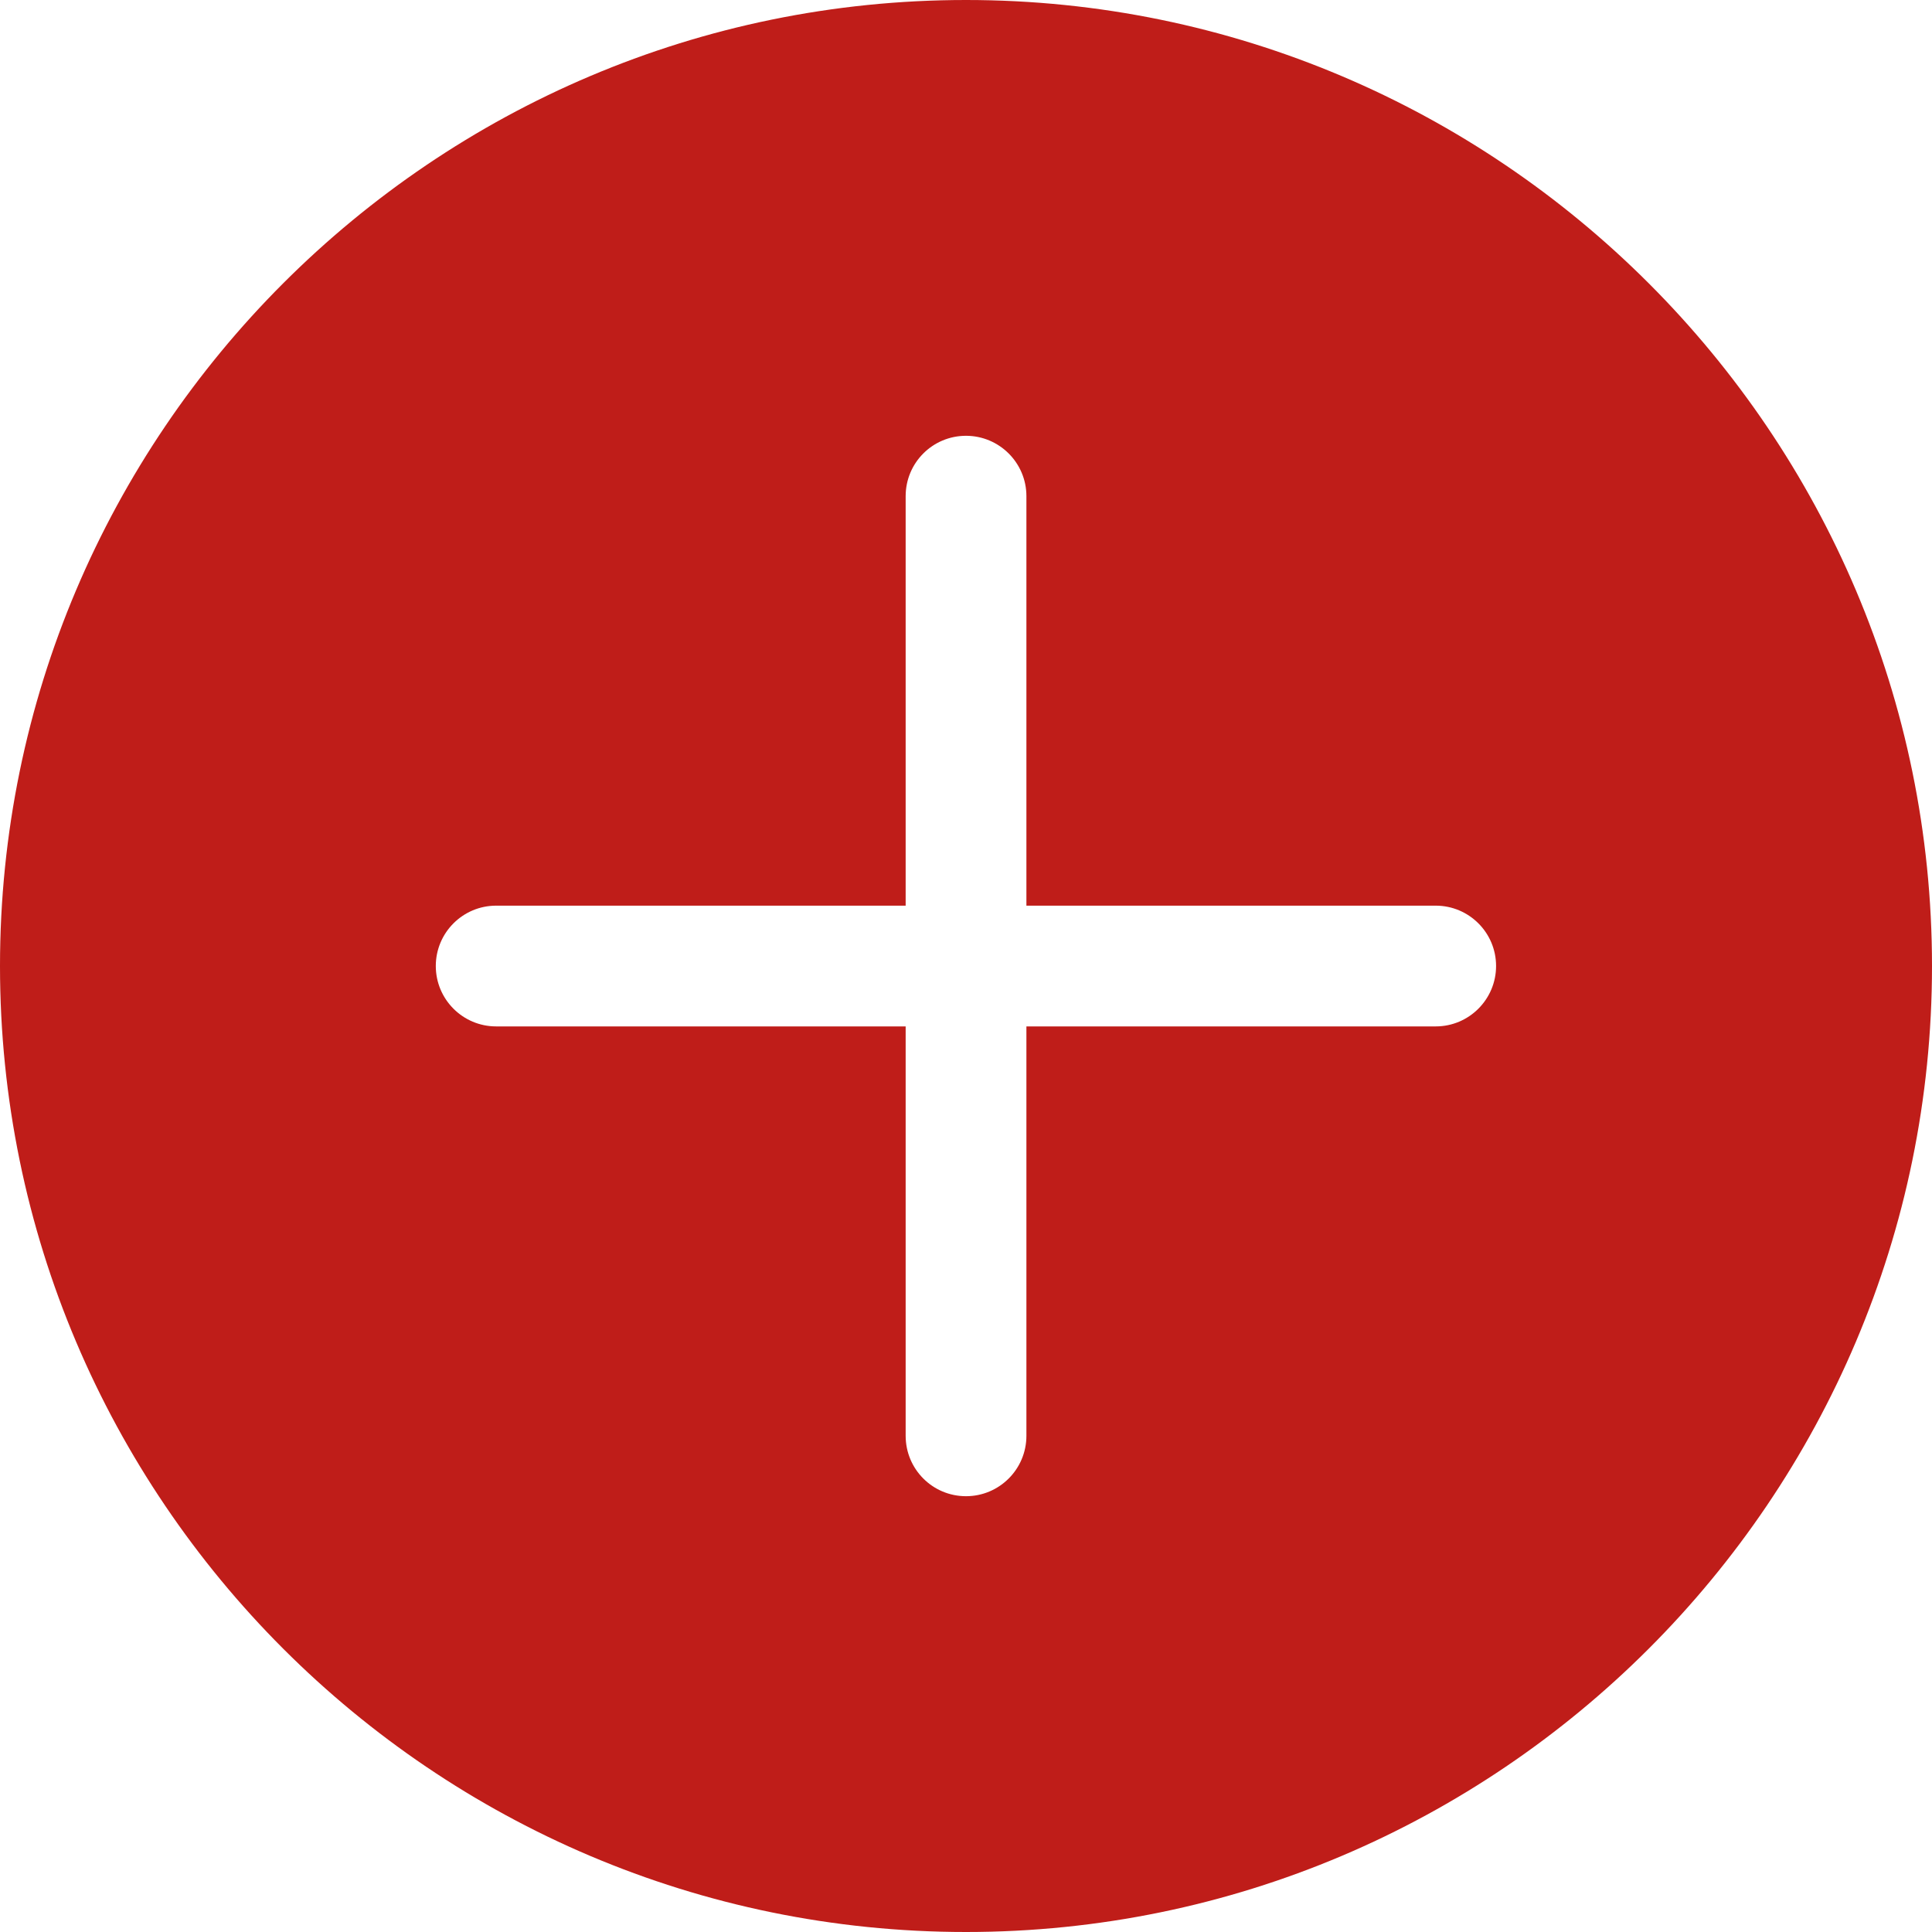 <svg width="30" height="30" viewBox="0 0 30 30" fill="none" xmlns="http://www.w3.org/2000/svg">
<path d="M15 0C6.727 0 0 6.73 0 15C0 23.27 6.727 30 15 30C23.27 30 30 23.27 30 15C30 6.73 23.27 0 15 0ZM22.294 15.938H15.938V22.295C15.938 22.813 15.518 23.233 15 23.233C14.481 23.233 14.063 22.813 14.063 22.295V15.938H7.704C7.187 15.938 6.767 15.518 6.767 15C6.767 14.483 7.187 14.063 7.704 14.063H14.063V7.704C14.063 7.187 14.481 6.767 15 6.767C15.517 6.767 15.938 7.187 15.938 7.704V14.063H22.294C22.811 14.063 23.231 14.483 23.231 15C23.231 15.517 22.811 15.938 22.294 15.938Z" fill="#BF1D19"/>
</svg>
